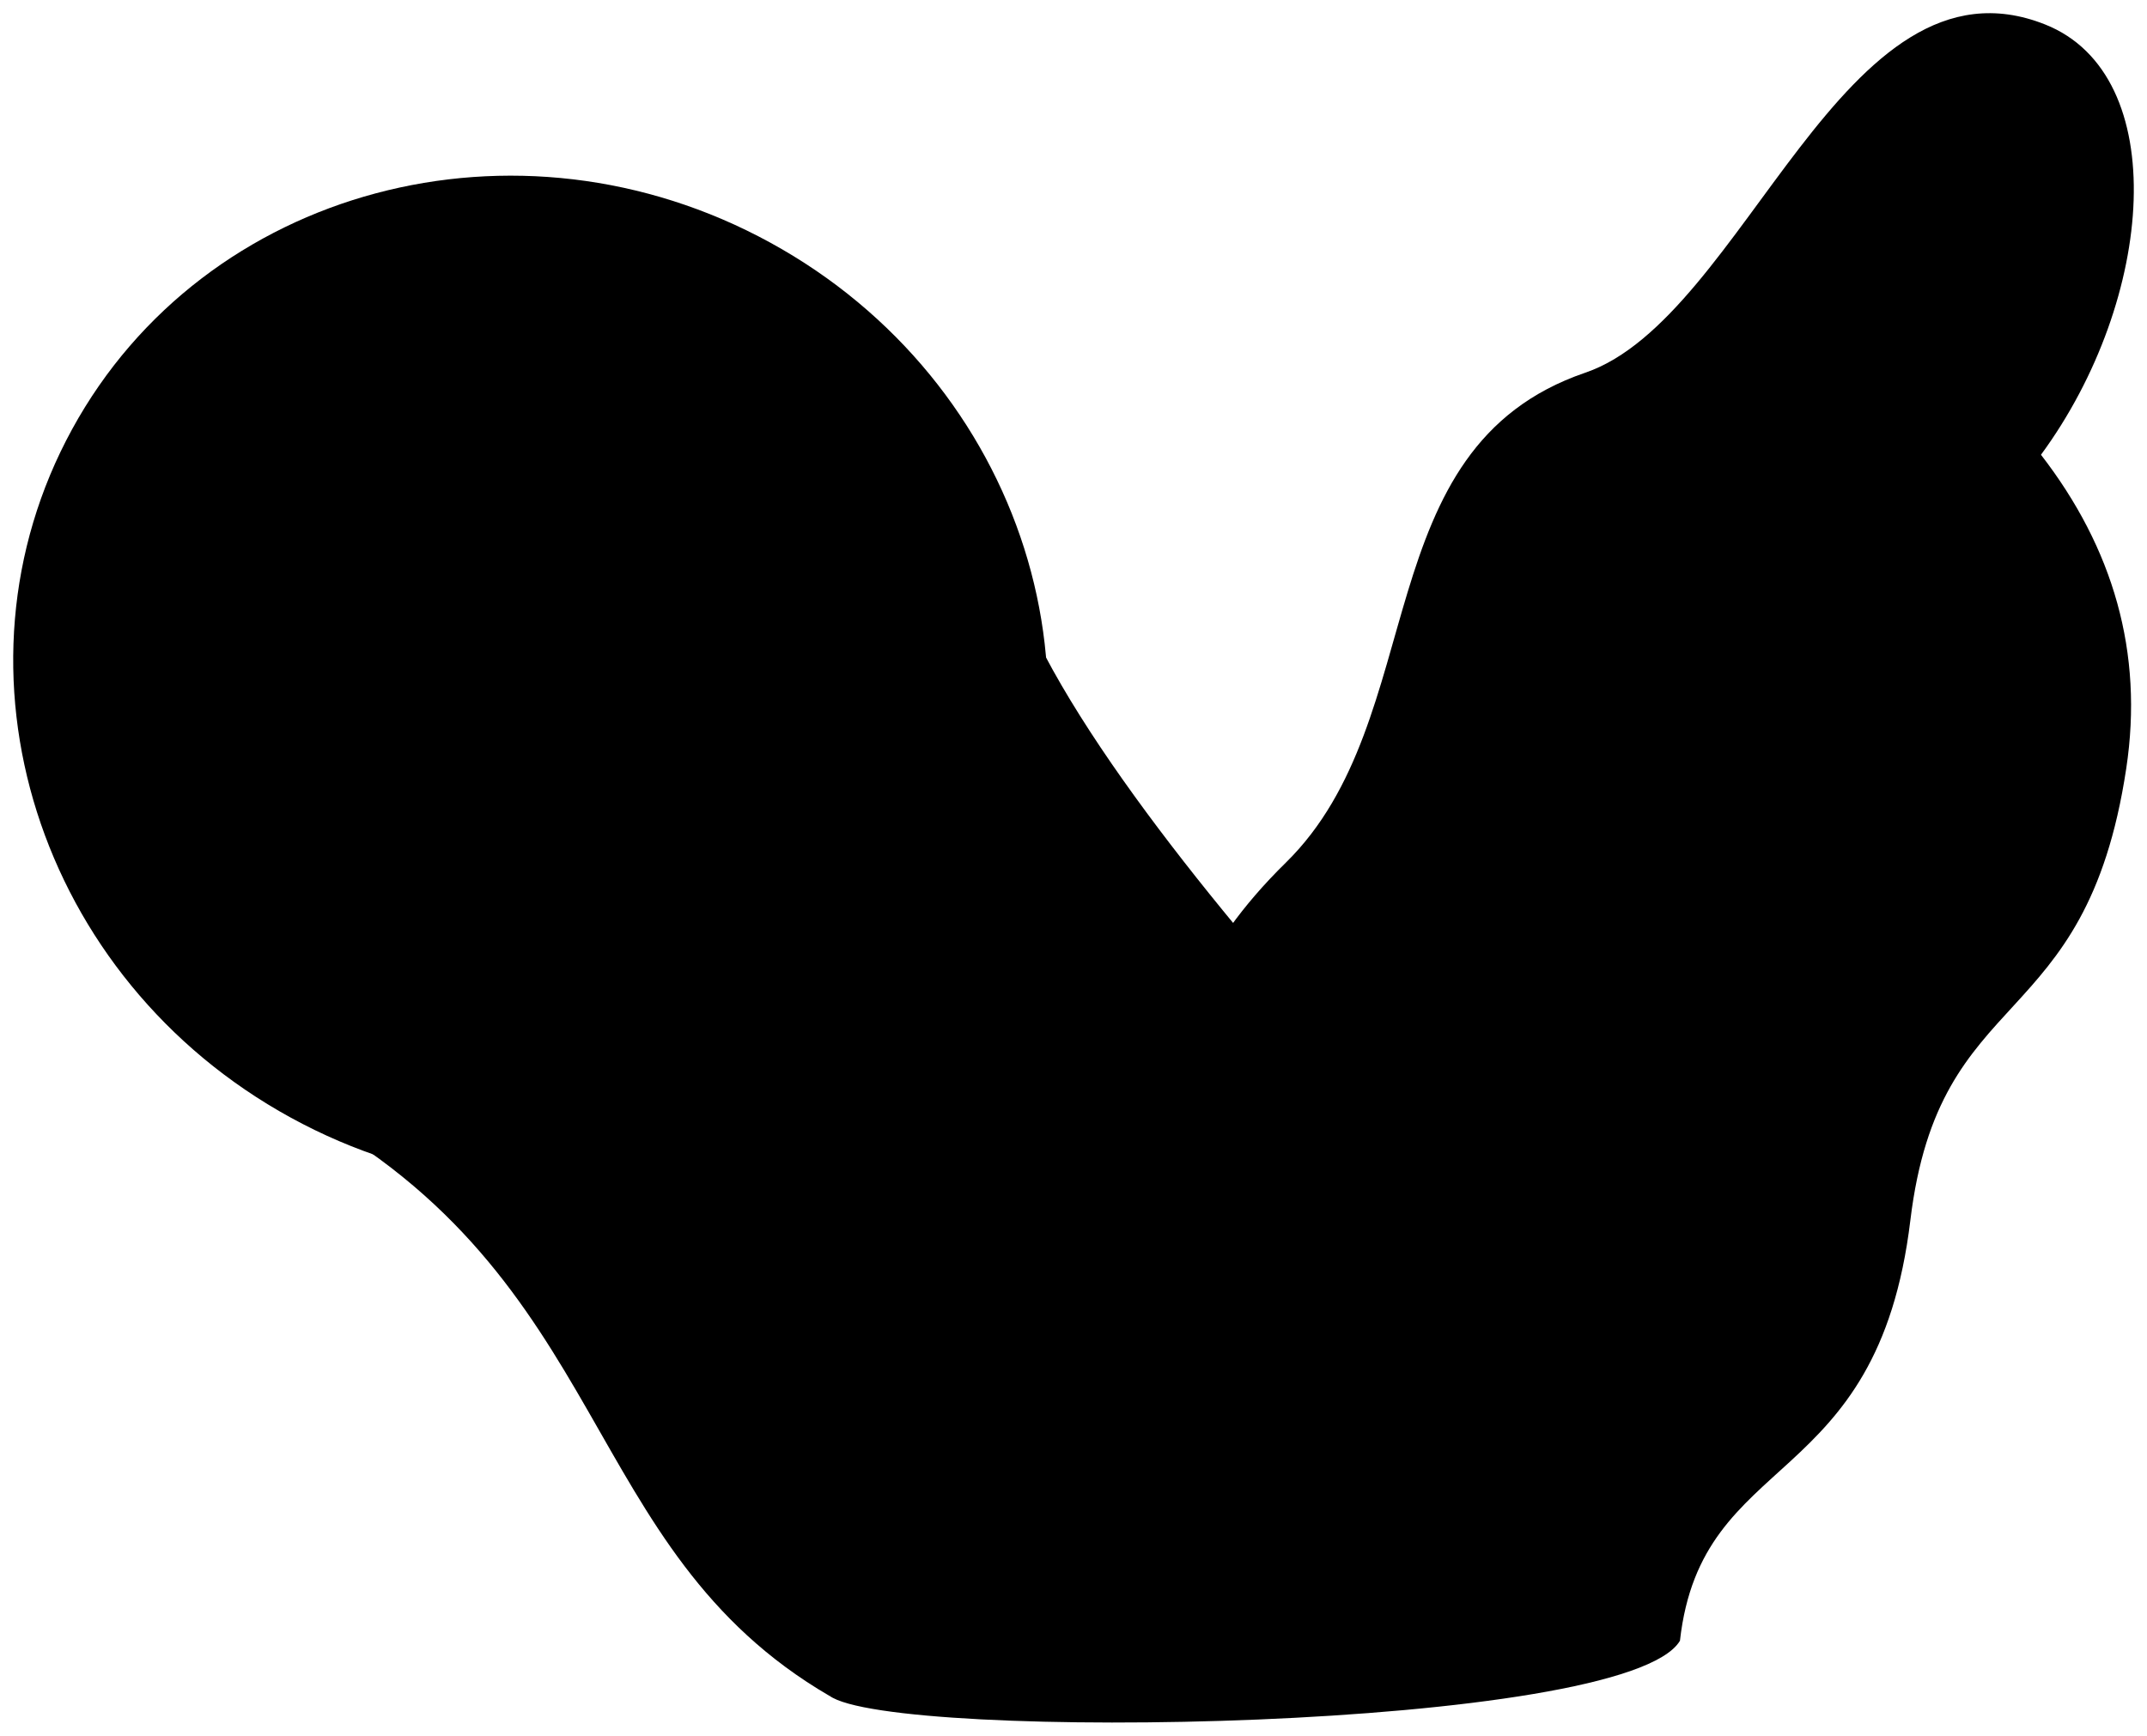 <svg viewBox="0 0 162.41 131.33">
    <g class="condomBag">
        <path d="M119.82,98.46S75.42,55.72,75.65,39c-38.18-55.41-102.72-7-53,44.87,23.87,12.94,21,33.32,40.09,44.45Z" transform="translate(0 0)"/>
        <path d="M127.08,124.15c1.64-14.6,14.94-11.11,17.43-31.82,2.19-18.13,13.26-13.83,16.33-34.18,1.33-8.79-1-16.69-6.45-23.74,8.66-11.79,9.93-28.74.31-32.56-15.3-6.08-22.65,22.21-34.78,26.35-16.72,5.71-11.56,26.17-22.64,37.06-13.69,13.43-5.86,22.8-18.11,33.05-14.76,12.34-5.72,20.42-16.43,30C67.49,131.81,123,131,127.08,124.15Z" transform="translate(0 0)"/>
    </g>
    <g class="condomCreaseLine">
        <path d="M79.14,130.27a68.57,68.57,0,0,0,2.72-10.48c2.88-15.2,17.13-17.05,19.52-31.74,4.1-25.3,46.11-7,38.5-50.32" transform="translate(0 0)"/>
        <path d="M110.37,129c1.9-2.57,4.33-8.71,4.94-11.77C119,98.87,130,103,130.86,87.39" transform="translate(0 0)"/>
        <path d="M50.93,97.72c5.93,6.86,10.17,18,17.84,20.07" transform="translate(0 0)"/>
    </g>
    <g class="condomFoldLine">
        <path d="M154.39,34.41c-4.85-5.22-5.74-10.88-4.7-16.89" transform="translate(0 0)"/>
        <path d="M20.66,58.71C29.1,64,37.75,70.23,43,80.5" transform="translate(0 0)"/>
        <path d="M50.57,32c2.55,9.62,7.86,26.41,16,33.94" transform="translate(0 0)"/>
    </g>
    <path class="condomRing" d="M5.46,32.47c10-18.28,33.66-24.6,52.81-14.11s26.55,33.82,16.54,52.1S41.15,95.06,22,84.57-4.55,50.76,5.46,32.47ZM26.31,76.7c14.6,8,32.61,3.18,40.25-10.76s2-31.71-12.6-39.7S21.35,23.06,13.71,37,11.72,68.7,26.31,76.7Z" transform="translate(0 0)"/>
</svg>
